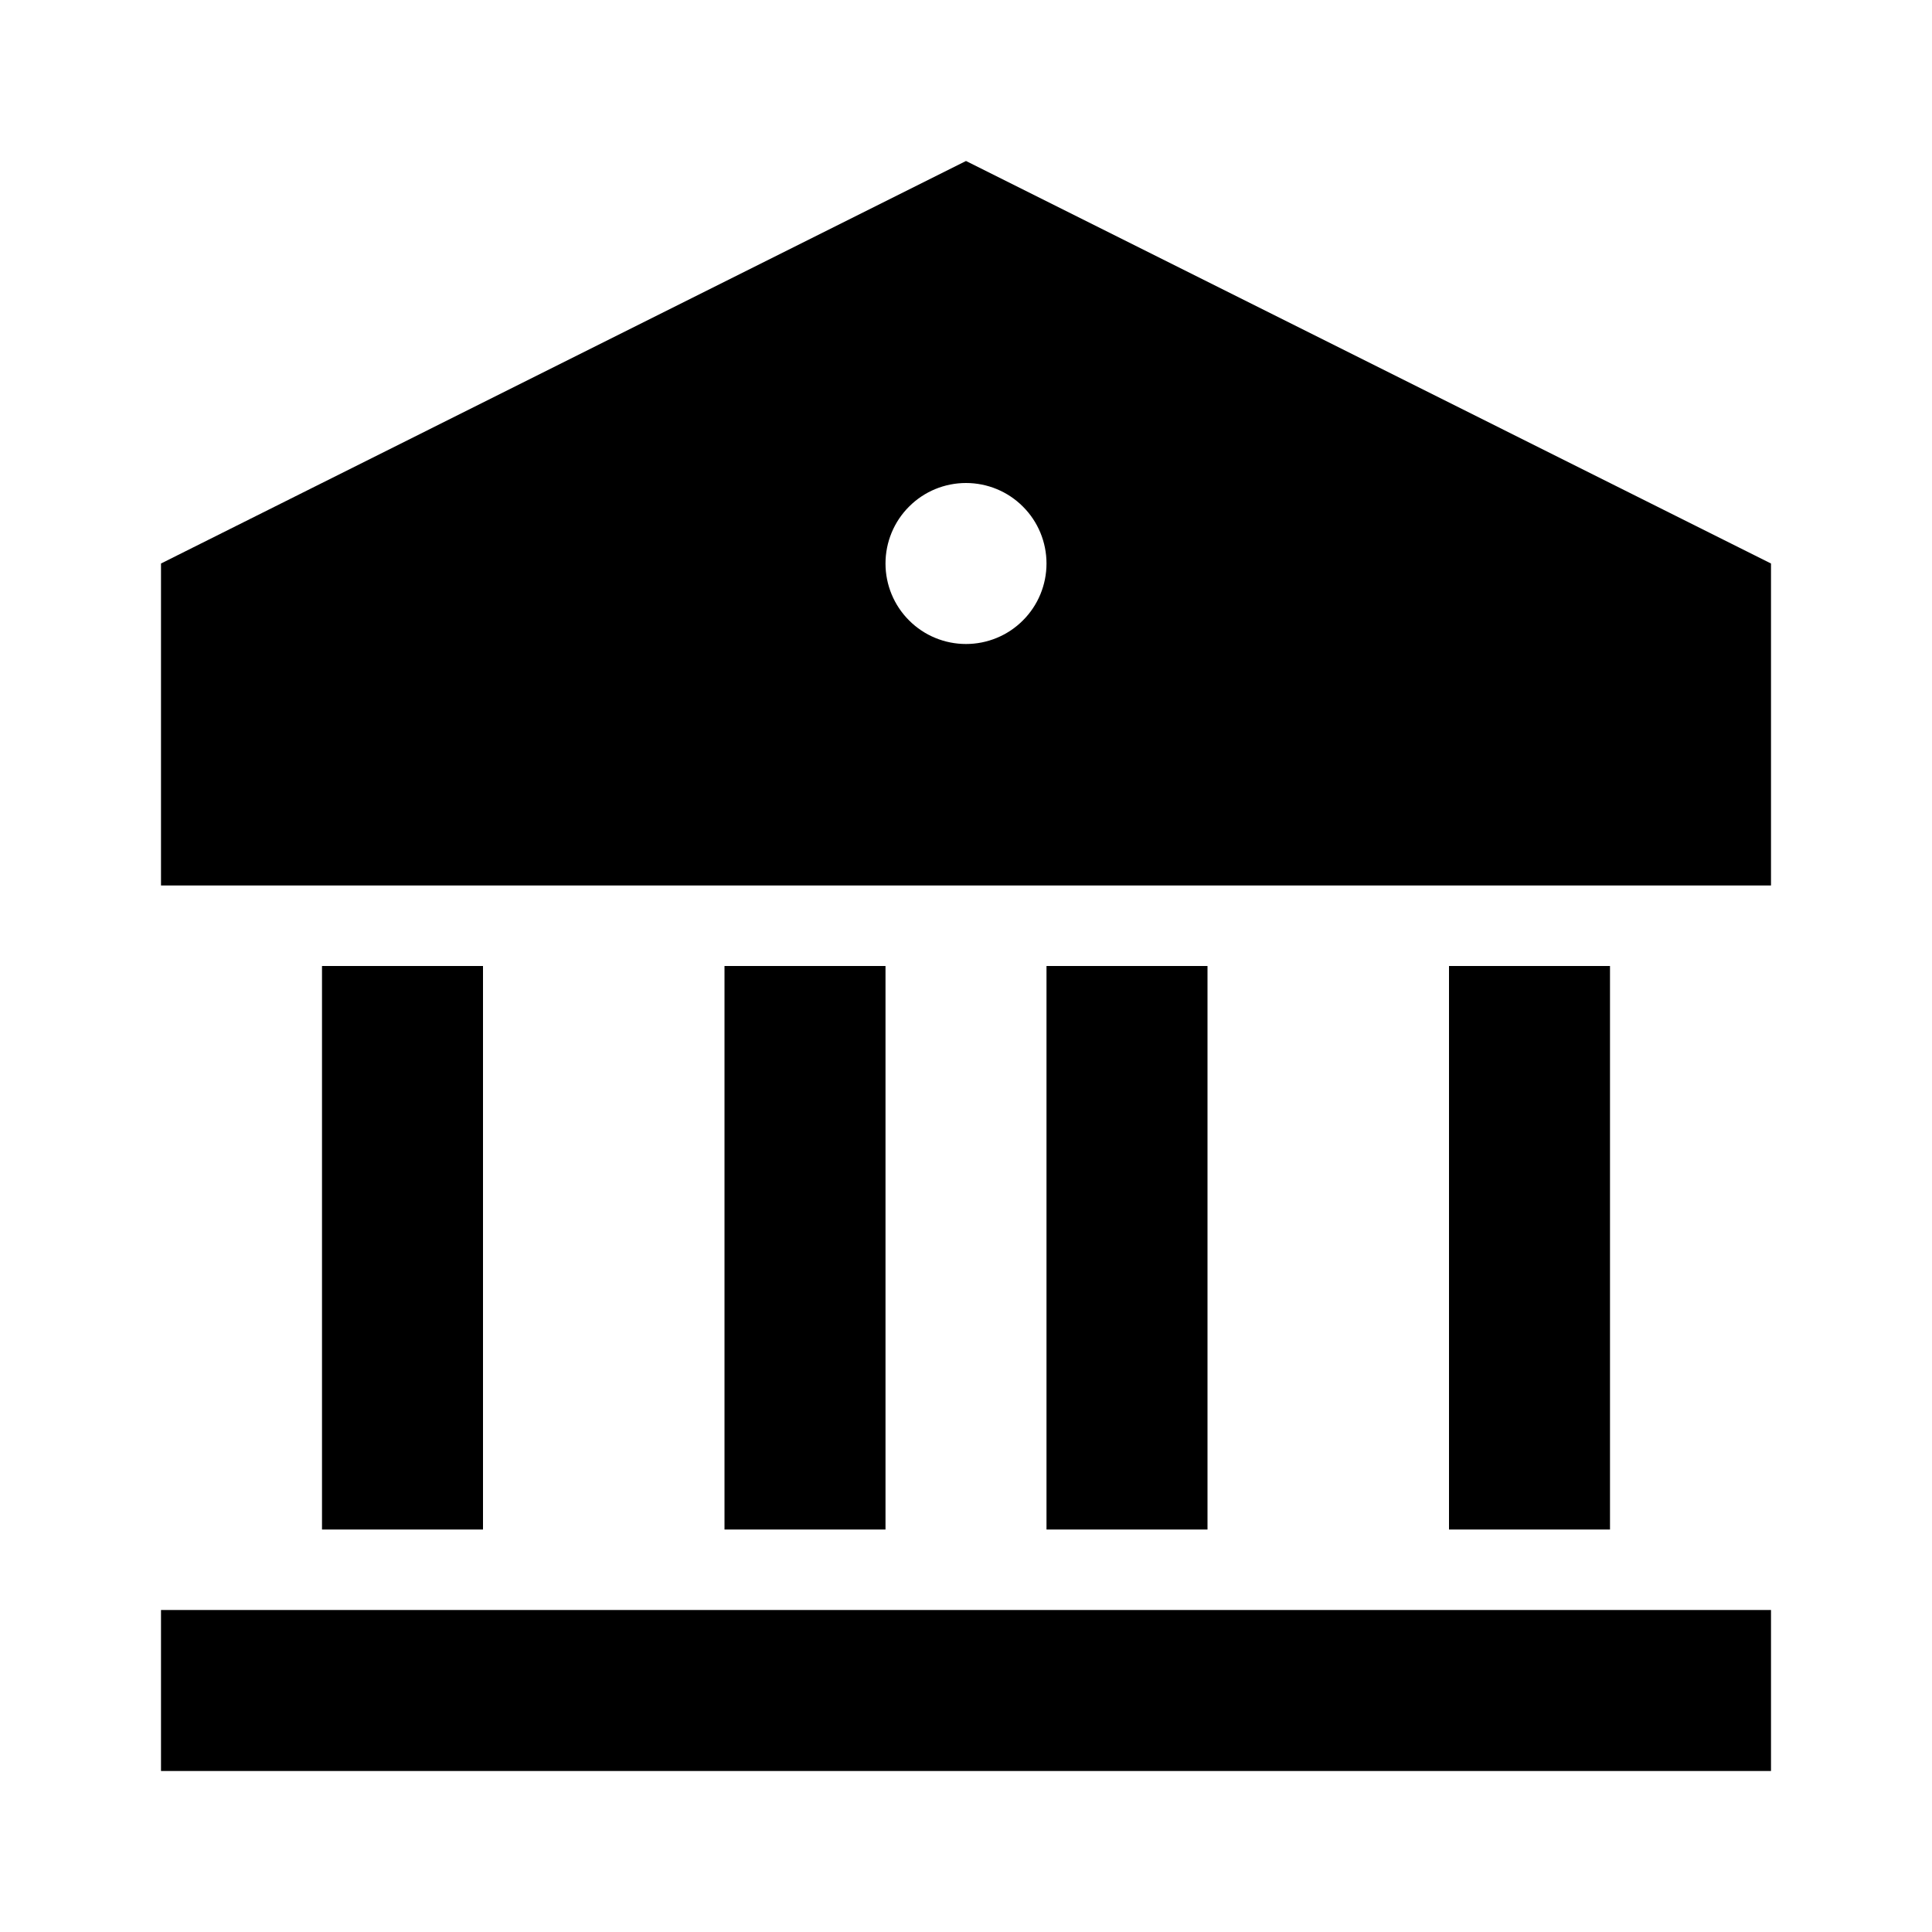<svg width="24" height="24" viewBox="0 0 24 24" fill="none" xmlns="http://www.w3.org/2000/svg">
<g id="bank-fill" clip-path="url(#clip0_8_637)">
<g id="Group">
<path id="Vector" d="M2 20H22V22H2V20ZM4 12H6V19H4V12ZM9 12H11V19H9V12ZM13 12H15V19H13V12ZM18 12H20V19H18V12ZM2 7L12 2L22 7V11H2V7ZM12 8C12.265 8 12.52 7.895 12.707 7.707C12.895 7.52 13 7.265 13 7C13 6.735 12.895 6.48 12.707 6.293C12.52 6.105 12.265 6 12 6C11.735 6 11.48 6.105 11.293 6.293C11.105 6.48 11 6.735 11 7C11 7.265 11.105 7.52 11.293 7.707C11.48 7.895 11.735 8 12 8Z" fill="currentColor"/>
</g>
</g>
<defs>
<clipPath id="clip0_8_637">
<rect width="24" height="24" fill="white"/>
</clipPath>
</defs>
</svg>
